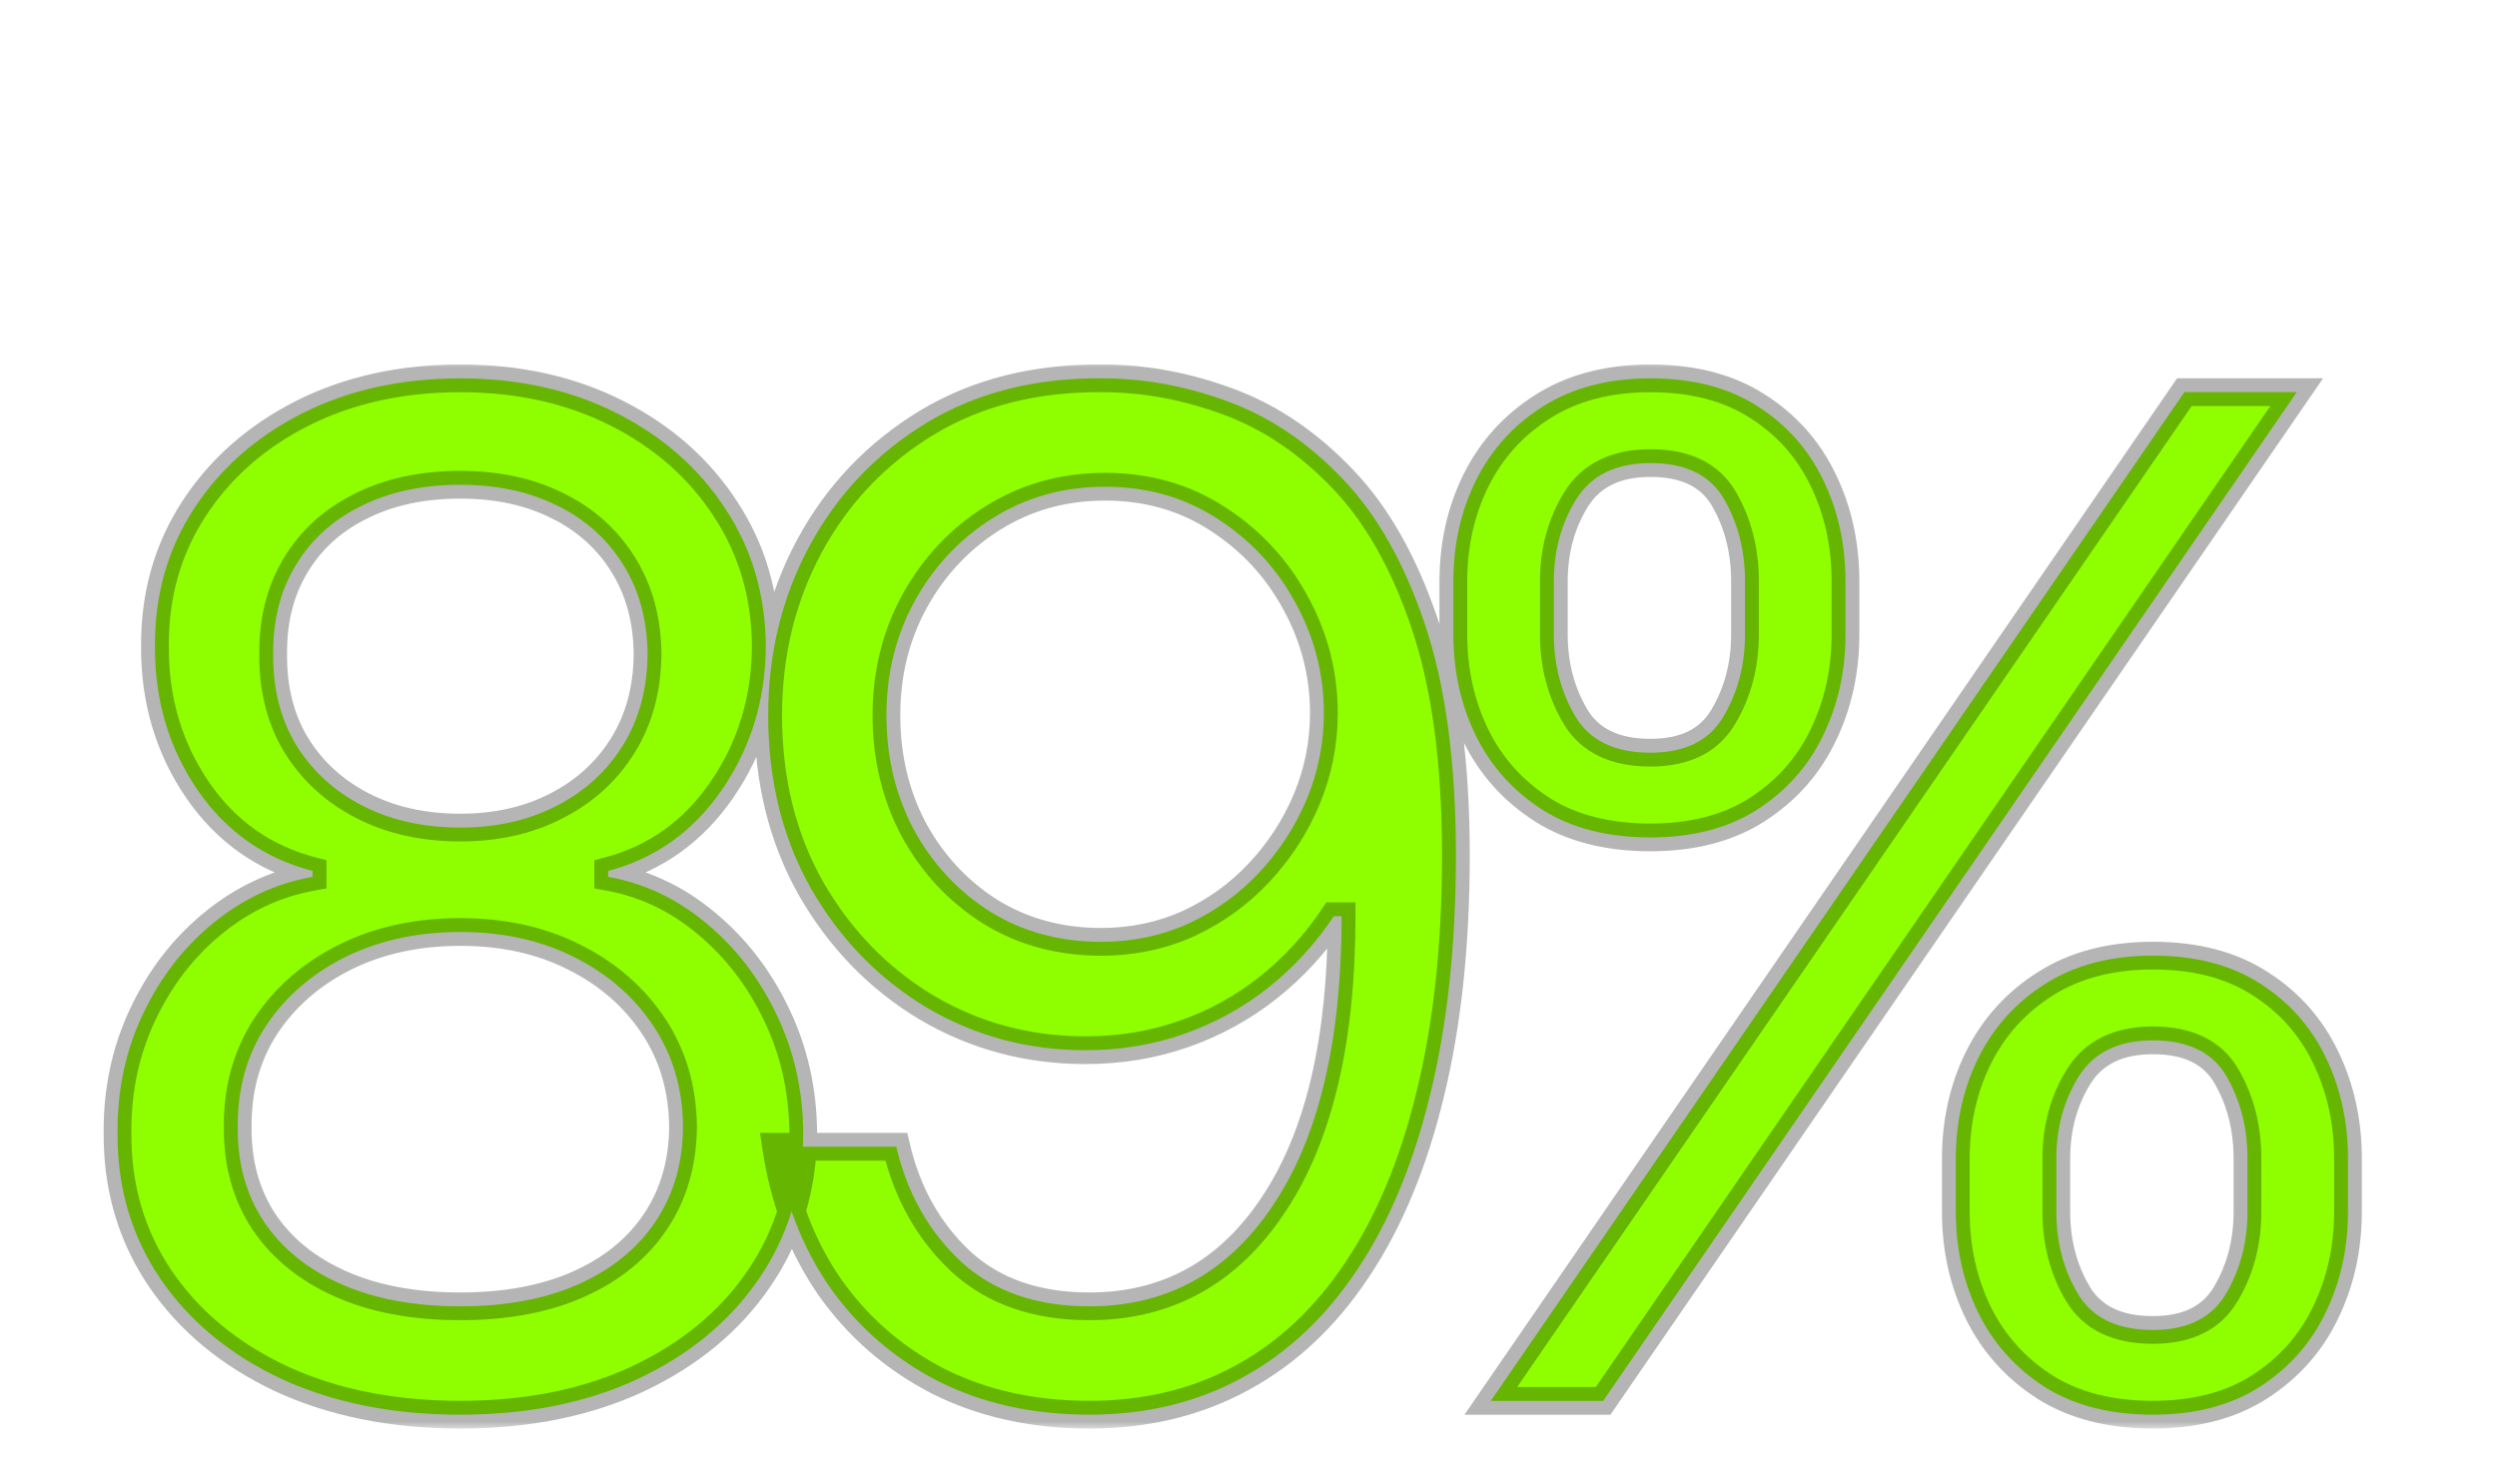<svg width="180" height="107" viewBox="0 0 180 107" fill="none" xmlns="http://www.w3.org/2000/svg">
<g filter="url(#filter0_d_281_9782)">
<mask id="path-1-outside-1_281_9782" maskUnits="userSpaceOnUse" x="7" y="22" width="164" height="77" fill="black">
<rect fill="white" x="7" y="22" width="164" height="77"/>
<path d="M33.187 97.994C28.31 97.994 24.002 97.13 20.261 95.402C16.544 93.65 13.644 91.247 11.561 88.193C9.477 85.115 8.448 81.612 8.471 77.682C8.448 74.604 9.051 71.763 10.282 69.159C11.513 66.531 13.194 64.341 15.325 62.59C17.479 60.814 19.882 59.689 22.534 59.216V58.79C19.054 57.89 16.284 55.937 14.224 52.93C12.164 49.9 11.146 46.456 11.17 42.597C11.146 38.903 12.082 35.601 13.976 32.689C15.869 29.777 18.474 27.481 21.788 25.8C25.126 24.119 28.926 23.278 33.187 23.278C37.401 23.278 41.165 24.119 44.48 25.8C47.794 27.481 50.398 29.777 52.292 32.689C54.21 35.601 55.181 38.903 55.204 42.597C55.181 46.456 54.127 49.9 52.044 52.93C49.984 55.937 47.25 57.89 43.841 58.79V59.216C46.468 59.689 48.836 60.814 50.943 62.59C53.05 64.341 54.731 66.531 55.985 69.159C57.24 71.763 57.879 74.604 57.903 77.682C57.879 81.612 56.814 85.115 54.707 88.193C52.624 91.247 49.724 93.65 46.007 95.402C42.314 97.13 38.04 97.994 33.187 97.994ZM33.187 90.182C36.478 90.182 39.319 89.649 41.71 88.584C44.101 87.519 45.948 86.015 47.25 84.074C48.552 82.133 49.215 79.86 49.238 77.256C49.215 74.51 48.504 72.083 47.108 69.976C45.711 67.869 43.805 66.212 41.39 65.004C38.999 63.797 36.265 63.193 33.187 63.193C30.086 63.193 27.316 63.797 24.878 65.004C22.463 66.212 20.557 67.869 19.16 69.976C17.787 72.083 17.112 74.51 17.136 77.256C17.112 79.86 17.74 82.133 19.018 84.074C20.32 86.015 22.179 87.519 24.593 88.584C27.008 89.649 29.873 90.182 33.187 90.182ZM33.187 55.665C35.791 55.665 38.1 55.144 40.112 54.102C42.148 53.061 43.746 51.605 44.906 49.734C46.066 47.864 46.658 45.674 46.681 43.165C46.658 40.703 46.078 38.56 44.941 36.737C43.805 34.891 42.231 33.47 40.218 32.476C38.206 31.458 35.862 30.949 33.187 30.949C30.465 30.949 28.085 31.458 26.049 32.476C24.013 33.47 22.439 34.891 21.326 36.737C20.214 38.56 19.669 40.703 19.693 43.165C19.669 45.674 20.226 47.864 21.362 49.734C22.522 51.605 24.12 53.061 26.156 54.102C28.192 55.144 30.536 55.665 33.187 55.665ZM79.666 23.278C82.649 23.302 85.632 23.87 88.615 24.983C91.598 26.096 94.321 27.942 96.783 30.523C99.245 33.08 101.222 36.572 102.713 40.999C104.205 45.426 104.95 50.977 104.95 57.653C104.95 64.117 104.335 69.858 103.104 74.876C101.896 79.872 100.144 84.086 97.848 87.519C95.575 90.951 92.805 93.555 89.538 95.331C86.295 97.106 82.626 97.994 78.53 97.994C74.458 97.994 70.824 97.189 67.628 95.579C64.456 93.946 61.851 91.685 59.815 88.797C57.803 85.885 56.513 82.511 55.945 78.676H64.609C65.391 82.014 66.941 84.772 69.261 86.95C71.605 89.105 74.695 90.182 78.53 90.182C84.141 90.182 88.568 87.731 91.811 82.831C95.078 77.93 96.712 71.006 96.712 62.057H96.144C94.818 64.046 93.243 65.762 91.421 67.206C89.597 68.65 87.573 69.763 85.348 70.544C83.123 71.325 80.755 71.716 78.246 71.716C74.079 71.716 70.256 70.686 66.776 68.626C63.319 66.543 60.549 63.69 58.466 60.068C56.406 56.422 55.376 52.256 55.376 47.568C55.376 43.117 56.371 39.045 58.359 35.352C60.372 31.635 63.189 28.676 66.811 26.474C70.457 24.273 74.742 23.207 79.666 23.278ZM79.666 31.091C76.683 31.091 73.996 31.837 71.605 33.328C69.238 34.796 67.356 36.785 65.959 39.294C64.586 41.78 63.899 44.538 63.899 47.568C63.899 50.599 64.562 53.356 65.888 55.842C67.237 58.304 69.072 60.269 71.392 61.737C73.736 63.181 76.399 63.903 79.382 63.903C81.631 63.903 83.726 63.465 85.668 62.59C87.609 61.69 89.302 60.471 90.746 58.932C92.213 57.369 93.362 55.606 94.19 53.641C95.019 51.652 95.433 49.581 95.433 47.426C95.433 44.585 94.747 41.922 93.374 39.436C92.024 36.95 90.154 34.938 87.763 33.399C85.395 31.86 82.697 31.091 79.666 31.091ZM140.989 83.364V79.528C140.989 76.877 141.534 74.45 142.623 72.249C143.735 70.023 145.345 68.248 147.452 66.922C149.583 65.572 152.163 64.898 155.194 64.898C158.271 64.898 160.852 65.572 162.935 66.922C165.018 68.248 166.593 70.023 167.658 72.249C168.723 74.45 169.256 76.877 169.256 79.528V83.364C169.256 86.015 168.712 88.454 167.623 90.679C166.557 92.881 164.971 94.656 162.864 96.006C160.781 97.331 158.224 97.994 155.194 97.994C152.116 97.994 149.524 97.331 147.417 96.006C145.31 94.656 143.712 92.881 142.623 90.679C141.534 88.454 140.989 86.015 140.989 83.364ZM148.233 79.528V83.364C148.233 85.565 148.754 87.542 149.796 89.294C150.837 91.022 152.637 91.886 155.194 91.886C157.679 91.886 159.431 91.022 160.449 89.294C161.491 87.542 162.012 85.565 162.012 83.364V79.528C162.012 77.327 161.515 75.362 160.52 73.633C159.526 71.882 157.75 71.006 155.194 71.006C152.708 71.006 150.92 71.882 149.831 73.633C148.766 75.362 148.233 77.327 148.233 79.528ZM104.767 41.744V37.909C104.767 35.258 105.312 32.831 106.401 30.629C107.514 28.404 109.123 26.628 111.23 25.303C113.361 23.953 115.942 23.278 118.972 23.278C122.05 23.278 124.63 23.953 126.713 25.303C128.797 26.628 130.371 28.404 131.436 30.629C132.502 32.831 133.034 35.258 133.034 37.909V41.744C133.034 44.396 132.49 46.834 131.401 49.06C130.336 51.261 128.749 53.037 126.642 54.386C124.559 55.712 122.002 56.375 118.972 56.375C115.894 56.375 113.302 55.712 111.195 54.386C109.088 53.037 107.49 51.261 106.401 49.06C105.312 46.834 104.767 44.396 104.767 41.744ZM112.012 37.909V41.744C112.012 43.946 112.533 45.923 113.574 47.675C114.616 49.403 116.415 50.267 118.972 50.267C121.458 50.267 123.21 49.403 124.228 47.675C125.269 45.923 125.79 43.946 125.79 41.744V37.909C125.79 35.707 125.293 33.742 124.299 32.014C123.304 30.262 121.529 29.386 118.972 29.386C116.486 29.386 114.699 30.262 113.61 32.014C112.544 33.742 112.012 35.707 112.012 37.909ZM107.466 97L157.466 24.273H165.563L115.563 97H107.466Z"/>
</mask>
<path d="M33.187 97.994C28.31 97.994 24.002 97.13 20.261 95.402C16.544 93.65 13.644 91.247 11.561 88.193C9.477 85.115 8.448 81.612 8.471 77.682C8.448 74.604 9.051 71.763 10.282 69.159C11.513 66.531 13.194 64.341 15.325 62.59C17.479 60.814 19.882 59.689 22.534 59.216V58.79C19.054 57.89 16.284 55.937 14.224 52.93C12.164 49.9 11.146 46.456 11.17 42.597C11.146 38.903 12.082 35.601 13.976 32.689C15.869 29.777 18.474 27.481 21.788 25.8C25.126 24.119 28.926 23.278 33.187 23.278C37.401 23.278 41.165 24.119 44.48 25.8C47.794 27.481 50.398 29.777 52.292 32.689C54.21 35.601 55.181 38.903 55.204 42.597C55.181 46.456 54.127 49.9 52.044 52.93C49.984 55.937 47.25 57.89 43.841 58.79V59.216C46.468 59.689 48.836 60.814 50.943 62.59C53.05 64.341 54.731 66.531 55.985 69.159C57.24 71.763 57.879 74.604 57.903 77.682C57.879 81.612 56.814 85.115 54.707 88.193C52.624 91.247 49.724 93.65 46.007 95.402C42.314 97.13 38.04 97.994 33.187 97.994ZM33.187 90.182C36.478 90.182 39.319 89.649 41.71 88.584C44.101 87.519 45.948 86.015 47.25 84.074C48.552 82.133 49.215 79.86 49.238 77.256C49.215 74.51 48.504 72.083 47.108 69.976C45.711 67.869 43.805 66.212 41.39 65.004C38.999 63.797 36.265 63.193 33.187 63.193C30.086 63.193 27.316 63.797 24.878 65.004C22.463 66.212 20.557 67.869 19.16 69.976C17.787 72.083 17.112 74.51 17.136 77.256C17.112 79.86 17.74 82.133 19.018 84.074C20.32 86.015 22.179 87.519 24.593 88.584C27.008 89.649 29.873 90.182 33.187 90.182ZM33.187 55.665C35.791 55.665 38.1 55.144 40.112 54.102C42.148 53.061 43.746 51.605 44.906 49.734C46.066 47.864 46.658 45.674 46.681 43.165C46.658 40.703 46.078 38.56 44.941 36.737C43.805 34.891 42.231 33.47 40.218 32.476C38.206 31.458 35.862 30.949 33.187 30.949C30.465 30.949 28.085 31.458 26.049 32.476C24.013 33.47 22.439 34.891 21.326 36.737C20.214 38.56 19.669 40.703 19.693 43.165C19.669 45.674 20.226 47.864 21.362 49.734C22.522 51.605 24.12 53.061 26.156 54.102C28.192 55.144 30.536 55.665 33.187 55.665ZM79.666 23.278C82.649 23.302 85.632 23.87 88.615 24.983C91.598 26.096 94.321 27.942 96.783 30.523C99.245 33.08 101.222 36.572 102.713 40.999C104.205 45.426 104.95 50.977 104.95 57.653C104.95 64.117 104.335 69.858 103.104 74.876C101.896 79.872 100.144 84.086 97.848 87.519C95.575 90.951 92.805 93.555 89.538 95.331C86.295 97.106 82.626 97.994 78.53 97.994C74.458 97.994 70.824 97.189 67.628 95.579C64.456 93.946 61.851 91.685 59.815 88.797C57.803 85.885 56.513 82.511 55.945 78.676H64.609C65.391 82.014 66.941 84.772 69.261 86.95C71.605 89.105 74.695 90.182 78.53 90.182C84.141 90.182 88.568 87.731 91.811 82.831C95.078 77.93 96.712 71.006 96.712 62.057H96.144C94.818 64.046 93.243 65.762 91.421 67.206C89.597 68.65 87.573 69.763 85.348 70.544C83.123 71.325 80.755 71.716 78.246 71.716C74.079 71.716 70.256 70.686 66.776 68.626C63.319 66.543 60.549 63.69 58.466 60.068C56.406 56.422 55.376 52.256 55.376 47.568C55.376 43.117 56.371 39.045 58.359 35.352C60.372 31.635 63.189 28.676 66.811 26.474C70.457 24.273 74.742 23.207 79.666 23.278ZM79.666 31.091C76.683 31.091 73.996 31.837 71.605 33.328C69.238 34.796 67.356 36.785 65.959 39.294C64.586 41.78 63.899 44.538 63.899 47.568C63.899 50.599 64.562 53.356 65.888 55.842C67.237 58.304 69.072 60.269 71.392 61.737C73.736 63.181 76.399 63.903 79.382 63.903C81.631 63.903 83.726 63.465 85.668 62.59C87.609 61.69 89.302 60.471 90.746 58.932C92.213 57.369 93.362 55.606 94.19 53.641C95.019 51.652 95.433 49.581 95.433 47.426C95.433 44.585 94.747 41.922 93.374 39.436C92.024 36.95 90.154 34.938 87.763 33.399C85.395 31.86 82.697 31.091 79.666 31.091ZM140.989 83.364V79.528C140.989 76.877 141.534 74.45 142.623 72.249C143.735 70.023 145.345 68.248 147.452 66.922C149.583 65.572 152.163 64.898 155.194 64.898C158.271 64.898 160.852 65.572 162.935 66.922C165.018 68.248 166.593 70.023 167.658 72.249C168.723 74.45 169.256 76.877 169.256 79.528V83.364C169.256 86.015 168.712 88.454 167.623 90.679C166.557 92.881 164.971 94.656 162.864 96.006C160.781 97.331 158.224 97.994 155.194 97.994C152.116 97.994 149.524 97.331 147.417 96.006C145.31 94.656 143.712 92.881 142.623 90.679C141.534 88.454 140.989 86.015 140.989 83.364ZM148.233 79.528V83.364C148.233 85.565 148.754 87.542 149.796 89.294C150.837 91.022 152.637 91.886 155.194 91.886C157.679 91.886 159.431 91.022 160.449 89.294C161.491 87.542 162.012 85.565 162.012 83.364V79.528C162.012 77.327 161.515 75.362 160.52 73.633C159.526 71.882 157.75 71.006 155.194 71.006C152.708 71.006 150.92 71.882 149.831 73.633C148.766 75.362 148.233 77.327 148.233 79.528ZM104.767 41.744V37.909C104.767 35.258 105.312 32.831 106.401 30.629C107.514 28.404 109.123 26.628 111.23 25.303C113.361 23.953 115.942 23.278 118.972 23.278C122.05 23.278 124.63 23.953 126.713 25.303C128.797 26.628 130.371 28.404 131.436 30.629C132.502 32.831 133.034 35.258 133.034 37.909V41.744C133.034 44.396 132.49 46.834 131.401 49.06C130.336 51.261 128.749 53.037 126.642 54.386C124.559 55.712 122.002 56.375 118.972 56.375C115.894 56.375 113.302 55.712 111.195 54.386C109.088 53.037 107.49 51.261 106.401 49.06C105.312 46.834 104.767 44.396 104.767 41.744ZM112.012 37.909V41.744C112.012 43.946 112.533 45.923 113.574 47.675C114.616 49.403 116.415 50.267 118.972 50.267C121.458 50.267 123.21 49.403 124.228 47.675C125.269 45.923 125.79 43.946 125.79 41.744V37.909C125.79 35.707 125.293 33.742 124.299 32.014C123.304 30.262 121.529 29.386 118.972 29.386C116.486 29.386 114.699 30.262 113.61 32.014C112.544 33.742 112.012 35.707 112.012 37.909ZM107.466 97L157.466 24.273H165.563L115.563 97H107.466Z" fill="#8FFF00"/>
<path d="M20.261 95.402L19.835 96.307L19.842 96.31L20.261 95.402ZM11.561 88.193L10.733 88.754L10.735 88.757L11.561 88.193ZM8.471 77.682L9.471 77.688L9.471 77.674L8.471 77.682ZM10.282 69.159L11.186 69.587L11.188 69.583L10.282 69.159ZM15.325 62.59L15.96 63.362L15.961 63.361L15.325 62.59ZM22.534 59.216L22.709 60.2L23.534 60.053V59.216H22.534ZM22.534 58.79H23.534V58.015L22.784 57.822L22.534 58.79ZM14.224 52.93L13.397 53.492L13.399 53.495L14.224 52.93ZM11.17 42.597L12.17 42.603L12.17 42.59L11.17 42.597ZM13.976 32.689L14.814 33.234L13.976 32.689ZM21.788 25.8L21.338 24.907L21.336 24.908L21.788 25.8ZM52.292 32.689L51.454 33.234L51.457 33.239L52.292 32.689ZM55.204 42.597L56.204 42.603L56.204 42.59L55.204 42.597ZM52.044 52.93L51.22 52.364L51.219 52.365L52.044 52.93ZM43.841 58.79L43.585 57.823L42.841 58.019V58.79H43.841ZM43.841 59.216H42.841V60.052L43.663 60.2L43.841 59.216ZM50.943 62.59L50.298 63.354L50.303 63.358L50.943 62.59ZM55.985 69.159L55.083 69.59L55.085 69.593L55.985 69.159ZM57.903 77.682L58.903 77.688L58.903 77.674L57.903 77.682ZM54.707 88.193L53.882 87.628L53.881 87.63L54.707 88.193ZM46.007 95.402L46.431 96.308L46.433 96.306L46.007 95.402ZM41.71 88.584L41.303 87.67L41.71 88.584ZM47.25 84.074L46.419 83.517L47.25 84.074ZM49.238 77.256L50.238 77.265L50.238 77.256L50.238 77.247L49.238 77.256ZM47.108 69.976L46.274 70.528L47.108 69.976ZM41.39 65.004L40.94 65.897L40.943 65.899L41.39 65.004ZM24.878 65.004L24.434 64.108L24.43 64.11L24.878 65.004ZM19.16 69.976L18.327 69.423L18.322 69.43L19.16 69.976ZM17.136 77.256L18.136 77.265L18.136 77.256L18.136 77.247L17.136 77.256ZM19.018 84.074L18.183 84.624L18.188 84.631L19.018 84.074ZM24.593 88.584L24.997 87.669L24.593 88.584ZM40.112 54.102L39.656 53.212L39.652 53.214L40.112 54.102ZM44.906 49.734L45.756 50.261L44.906 49.734ZM46.681 43.165L47.681 43.174L47.681 43.165L47.681 43.155L46.681 43.165ZM44.941 36.737L44.09 37.261L44.093 37.266L44.941 36.737ZM40.218 32.476L39.767 33.368L39.775 33.372L40.218 32.476ZM26.049 32.476L26.488 33.374L26.497 33.37L26.049 32.476ZM21.326 36.737L22.18 37.258L22.183 37.253L21.326 36.737ZM19.693 43.165L20.693 43.174L20.693 43.165L20.693 43.155L19.693 43.165ZM21.362 49.734L20.507 50.254L20.512 50.261L21.362 49.734ZM33.187 96.994C28.429 96.994 24.267 96.151 20.68 94.494L19.842 96.31C23.735 98.109 28.192 98.994 33.187 98.994V96.994ZM20.687 94.497C17.113 92.813 14.359 90.52 12.387 87.63L10.735 88.757C12.929 91.974 15.975 94.487 19.835 96.306L20.687 94.497ZM12.389 87.633C10.425 84.732 9.449 81.428 9.471 77.688L7.471 77.676C7.446 81.795 8.529 85.499 10.733 88.754L12.389 87.633ZM9.471 77.674C9.449 74.736 10.024 72.046 11.186 69.587L9.378 68.732C8.079 71.481 7.447 74.472 7.471 77.689L9.471 77.674ZM11.188 69.583C12.359 67.083 13.95 65.014 15.96 63.362L14.69 61.817C12.438 63.668 10.668 65.98 9.377 68.735L11.188 69.583ZM15.961 63.361C17.988 61.691 20.233 60.642 22.709 60.2L22.358 58.231C19.531 58.736 16.971 59.937 14.689 61.818L15.961 63.361ZM23.534 59.216V58.79H21.534V59.216H23.534ZM22.784 57.822C19.541 56.983 16.974 55.176 15.049 52.365L13.399 53.495C15.593 56.699 18.566 58.797 22.284 59.758L22.784 57.822ZM15.051 52.368C13.112 49.515 12.148 46.27 12.17 42.603L10.17 42.59C10.145 46.641 11.217 50.285 13.397 53.492L15.051 52.368ZM12.17 42.59C12.148 39.08 13.033 35.971 14.814 33.234L13.137 32.144C11.13 35.23 10.145 38.727 10.17 42.603L12.17 42.59ZM14.814 33.234C16.605 30.48 19.072 28.299 22.24 26.692L21.336 24.908C17.876 26.663 15.134 29.074 13.137 32.144L14.814 33.234ZM22.238 26.693C25.418 25.091 29.06 24.278 33.187 24.278V22.278C28.792 22.278 24.834 23.146 21.338 24.907L22.238 26.693ZM33.187 24.278C37.265 24.278 40.871 25.091 44.028 26.692L44.932 24.908C41.46 23.147 37.537 22.278 33.187 22.278V24.278ZM44.028 26.692C47.196 28.299 49.663 30.48 51.454 33.234L53.13 32.144C51.134 29.074 48.392 26.663 44.932 24.908L44.028 26.692ZM51.457 33.239C53.262 35.98 54.182 39.091 54.204 42.603L56.204 42.59C56.179 38.716 55.158 35.222 53.127 32.139L51.457 33.239ZM54.204 42.59C54.182 46.26 53.184 49.507 51.22 52.364L52.868 53.497C55.07 50.293 56.179 46.651 56.204 42.603L54.204 42.59ZM51.219 52.365C49.29 55.181 46.754 56.987 43.585 57.823L44.096 59.757C47.745 58.794 50.678 56.693 52.869 53.495L51.219 52.365ZM42.841 58.79V59.216H44.841V58.79H42.841ZM43.663 60.2C46.113 60.642 48.321 61.688 50.298 63.354L51.587 61.825C49.351 59.94 46.824 58.737 44.018 58.232L43.663 60.2ZM50.303 63.358C52.292 65.012 53.887 67.084 55.083 69.59L56.888 68.728C55.575 65.978 53.807 63.67 51.582 61.821L50.303 63.358ZM55.085 69.593C56.271 72.056 56.88 74.75 56.903 77.689L58.903 77.674C58.878 74.459 58.209 71.471 56.886 68.725L55.085 69.593ZM56.903 77.676C56.88 81.418 55.87 84.724 53.882 87.628L55.532 88.758C57.758 85.507 58.878 81.806 58.903 77.688L56.903 77.676ZM53.881 87.63C51.909 90.52 49.154 92.813 45.58 94.497L46.433 96.306C50.293 94.487 53.338 91.974 55.533 88.757L53.881 87.63ZM45.583 94.496C42.045 96.152 37.921 96.994 33.187 96.994V98.994C38.159 98.994 42.582 98.109 46.431 96.308L45.583 94.496ZM33.187 91.182C36.583 91.182 39.569 90.632 42.117 89.497L41.303 87.67C39.068 88.666 36.373 89.182 33.187 89.182V91.182ZM42.117 89.497C44.659 88.365 46.661 86.747 48.08 84.631L46.419 83.517C45.234 85.284 43.543 86.672 41.303 87.67L42.117 89.497ZM48.08 84.631C49.503 82.509 50.213 80.041 50.238 77.265L48.238 77.247C48.216 79.679 47.6 81.756 46.419 83.517L48.08 84.631ZM50.238 77.247C50.213 74.325 49.454 71.706 47.941 69.423L46.274 70.528C47.555 72.46 48.216 74.694 48.238 77.264L50.238 77.247ZM47.941 69.423C46.441 67.161 44.398 65.39 41.837 64.11L40.943 65.899C43.212 67.033 44.981 68.577 46.274 70.528L47.941 69.423ZM41.841 64.112C39.291 62.824 36.398 62.193 33.187 62.193V64.193C36.132 64.193 38.708 64.77 40.94 65.897L41.841 64.112ZM33.187 62.193C29.953 62.193 27.028 62.823 24.434 64.108L25.321 65.9C27.604 64.77 30.218 64.193 33.187 64.193V62.193ZM24.43 64.11C21.87 65.39 19.827 67.161 18.327 69.423L19.994 70.528C21.287 68.577 23.055 67.033 25.325 65.899L24.43 64.11ZM18.322 69.43C16.832 71.717 16.111 74.34 16.136 77.264L18.136 77.247C18.114 74.679 18.742 72.449 19.998 70.522L18.322 69.43ZM16.136 77.247C16.111 80.025 16.782 82.497 18.183 84.624L19.853 83.524C18.697 81.768 18.114 79.695 18.136 77.265L16.136 77.247ZM18.188 84.631C19.608 86.749 21.625 88.367 24.19 89.499L24.997 87.669C22.733 86.67 21.032 85.281 19.849 83.517L18.188 84.631ZM24.19 89.499C26.76 90.633 29.768 91.182 33.187 91.182V89.182C29.977 89.182 27.256 88.666 24.997 87.669L24.19 89.499ZM33.187 56.665C35.927 56.665 38.397 56.116 40.572 54.99L39.652 53.214C37.802 54.172 35.655 54.665 33.187 54.665V56.665ZM40.567 54.992C42.759 53.871 44.496 52.293 45.756 50.261L44.056 49.207C42.996 50.917 41.537 52.25 39.656 53.212L40.567 54.992ZM45.756 50.261C47.025 48.215 47.656 45.84 47.681 43.174L45.681 43.155C45.659 45.508 45.107 47.513 44.056 49.207L45.756 50.261ZM47.681 43.155C47.656 40.537 47.037 38.209 45.79 36.208L44.093 37.266C45.118 38.911 45.659 40.869 45.681 43.174L47.681 43.155ZM45.793 36.213C44.555 34.201 42.836 32.654 40.661 31.579L39.775 33.372C41.625 34.286 43.056 35.581 44.09 37.261L45.793 36.213ZM40.67 31.584C38.494 30.483 35.99 29.949 33.187 29.949V31.949C35.734 31.949 37.918 32.433 39.767 33.368L40.67 31.584ZM33.187 29.949C30.34 29.949 27.802 30.482 25.602 31.581L26.497 33.37C28.369 32.434 30.59 31.949 33.187 31.949V29.949ZM25.61 31.577C23.411 32.652 21.687 34.201 20.47 36.221L22.183 37.253C23.191 35.58 24.616 34.289 26.488 33.374L25.61 31.577ZM20.473 36.216C19.248 38.222 18.668 40.554 18.693 43.174L20.693 43.155C20.671 40.851 21.179 38.898 22.18 37.258L20.473 36.216ZM18.693 43.155C18.668 45.823 19.261 48.202 20.507 50.254L22.216 49.215C21.19 47.526 20.671 45.525 20.693 43.174L18.693 43.155ZM20.512 50.261C21.772 52.293 23.509 53.871 25.7 54.992L26.611 53.212C24.731 52.25 23.272 50.917 22.212 49.207L20.512 50.261ZM25.7 54.992C27.898 56.117 30.402 56.665 33.187 56.665V54.665C30.669 54.665 28.485 54.171 26.611 53.212L25.7 54.992ZM79.666 23.278L79.652 24.278L79.658 24.278L79.666 23.278ZM88.615 24.983L88.965 24.046L88.615 24.983ZM96.783 30.523L96.059 31.213L96.062 31.216L96.783 30.523ZM102.713 40.999L101.765 41.318L102.713 40.999ZM103.104 74.876L102.132 74.638L102.132 74.641L103.104 74.876ZM97.848 87.519L97.017 86.962L97.014 86.966L97.848 87.519ZM89.538 95.331L89.061 94.452L89.058 94.454L89.538 95.331ZM67.628 95.579L67.17 96.469L67.178 96.473L67.628 95.579ZM59.815 88.797L58.993 89.365L58.998 89.373L59.815 88.797ZM55.945 78.676V77.676H54.785L54.955 78.823L55.945 78.676ZM64.609 78.676L65.583 78.448L65.402 77.676H64.609V78.676ZM69.261 86.95L68.577 87.679L68.585 87.686L69.261 86.95ZM91.811 82.831L90.979 82.276L90.977 82.279L91.811 82.831ZM96.712 62.057H97.712V61.057H96.712V62.057ZM96.144 62.057V61.057H95.608L95.311 61.502L96.144 62.057ZM66.776 68.626L66.259 69.483L66.266 69.487L66.776 68.626ZM58.466 60.068L57.595 60.56L57.599 60.567L58.466 60.068ZM58.359 35.352L57.48 34.876L57.479 34.878L58.359 35.352ZM66.811 26.474L66.294 25.618L66.292 25.62L66.811 26.474ZM71.605 33.328L72.132 34.178L72.134 34.177L71.605 33.328ZM65.959 39.294L65.085 38.808L65.084 38.81L65.959 39.294ZM65.888 55.842L65.005 56.313L65.011 56.323L65.888 55.842ZM71.392 61.737L70.857 62.582L70.868 62.589L71.392 61.737ZM85.668 62.59L86.079 63.501L86.088 63.497L85.668 62.59ZM90.746 58.932L90.017 58.247L90.017 58.248L90.746 58.932ZM94.19 53.641L95.112 54.029L95.113 54.025L94.19 53.641ZM93.374 39.436L92.495 39.913L92.498 39.92L93.374 39.436ZM87.763 33.399L87.218 34.238L87.222 34.24L87.763 33.399ZM79.658 24.278C82.517 24.301 85.385 24.845 88.266 25.92L88.965 24.046C85.88 22.895 82.781 22.303 79.674 22.278L79.658 24.278ZM88.266 25.92C91.091 26.974 93.689 28.729 96.059 31.213L97.506 29.832C94.952 27.156 92.106 25.218 88.965 24.046L88.266 25.92ZM96.062 31.216C98.395 33.639 100.307 36.989 101.765 41.318L103.661 40.679C102.136 36.154 100.095 32.52 97.503 29.829L96.062 31.216ZM101.765 41.318C103.211 45.608 103.95 51.043 103.95 57.653H105.95C105.95 50.911 105.198 45.243 103.661 40.679L101.765 41.318ZM103.95 57.653C103.95 64.055 103.34 69.714 102.132 74.638L104.075 75.115C105.329 70.001 105.95 64.178 105.95 57.653H103.95ZM102.132 74.641C100.945 79.549 99.234 83.648 97.017 86.962L98.679 88.075C101.055 84.523 102.847 80.194 104.076 75.111L102.132 74.641ZM97.014 86.966C94.822 90.278 92.169 92.763 89.061 94.452L90.016 96.21C93.442 94.348 96.329 91.625 98.682 88.07L97.014 86.966ZM89.058 94.454C85.977 96.14 82.476 96.994 78.53 96.994V98.994C82.775 98.994 86.613 98.073 90.019 96.208L89.058 94.454ZM78.53 96.994C74.592 96.994 71.116 96.217 68.078 94.686L67.178 96.473C70.532 98.162 74.323 98.994 78.53 98.994V96.994ZM68.086 94.691C65.055 93.13 62.575 90.976 60.633 88.221L58.998 89.373C61.128 92.394 63.856 94.762 67.17 96.469L68.086 94.691ZM60.638 88.228C58.721 85.454 57.482 82.228 56.934 78.53L54.955 78.823C55.544 82.795 56.885 86.316 58.993 89.365L60.638 88.228ZM55.945 79.676H64.609V77.676H55.945V79.676ZM63.636 78.904C64.458 82.418 66.102 85.356 68.577 87.679L69.946 86.221C67.781 84.189 66.323 81.61 65.583 78.448L63.636 78.904ZM68.585 87.686C71.149 90.044 74.498 91.182 78.53 91.182V89.182C74.891 89.182 72.061 88.165 69.938 86.214L68.585 87.686ZM78.53 91.182C84.495 91.182 89.227 88.547 92.645 83.383L90.977 82.279C87.909 86.916 83.787 89.182 78.53 89.182V91.182ZM92.643 83.386C96.063 78.256 97.712 71.107 97.712 62.057H95.712C95.712 70.904 94.093 77.605 90.979 82.276L92.643 83.386ZM96.712 61.057H96.144V63.057H96.712V61.057ZM95.311 61.502C94.042 63.406 92.538 65.045 90.799 66.422L92.041 67.99C93.948 66.479 95.593 64.685 96.975 62.611L95.311 61.502ZM90.799 66.422C89.065 67.796 87.139 68.856 85.017 69.6L85.679 71.488C88.008 70.67 90.13 69.504 92.041 67.99L90.799 66.422ZM85.017 69.6C82.904 70.342 80.65 70.716 78.246 70.716V72.716C80.861 72.716 83.341 72.308 85.679 71.488L85.017 69.6ZM78.246 70.716C74.253 70.716 70.606 69.731 67.285 67.766L66.266 69.487C69.905 71.641 73.906 72.716 78.246 72.716V70.716ZM67.292 67.77C63.986 65.777 61.335 63.05 59.333 59.57L57.599 60.567C59.764 64.331 62.652 67.309 66.259 69.483L67.292 67.77ZM59.337 59.576C57.371 56.098 56.376 52.104 56.376 47.568H54.376C54.376 52.407 55.441 56.747 57.595 60.56L59.337 59.576ZM56.376 47.568C56.376 43.273 57.334 39.365 59.24 35.826L57.479 34.878C55.407 38.726 54.376 42.962 54.376 47.568H56.376ZM59.239 35.828C61.166 32.268 63.859 29.439 67.331 27.329L66.292 25.62C62.519 27.913 59.577 31.003 57.48 34.876L59.239 35.828ZM67.328 27.331C70.79 25.24 74.885 24.209 79.652 24.278L79.681 22.279C74.599 22.205 70.124 23.306 66.294 25.618L67.328 27.331ZM79.666 30.091C76.508 30.091 73.635 30.883 71.076 32.48L72.134 34.177C74.357 32.79 76.859 32.091 79.666 32.091V30.091ZM71.078 32.478C68.561 34.039 66.562 36.154 65.085 38.808L66.833 39.78C68.149 37.415 69.914 35.553 72.132 34.178L71.078 32.478ZM65.084 38.81C63.623 41.454 62.899 44.38 62.899 47.568H64.899C64.899 44.695 65.548 42.105 66.834 39.778L65.084 38.81ZM62.899 47.568C62.899 50.75 63.597 53.671 65.005 56.313L66.77 55.372C65.527 53.042 64.899 50.447 64.899 47.568H62.899ZM65.011 56.323C66.44 58.93 68.391 61.022 70.857 62.582L71.927 60.892C69.753 59.517 68.035 57.679 66.765 55.362L65.011 56.323ZM70.868 62.589C73.382 64.138 76.23 64.903 79.382 64.903V62.903C76.568 62.903 74.09 62.225 71.917 60.886L70.868 62.589ZM79.382 64.903C81.765 64.903 84.001 64.439 86.079 63.501L85.256 61.678C83.451 62.492 81.497 62.903 79.382 62.903V64.903ZM86.088 63.497C88.144 62.544 89.942 61.25 91.475 59.616L90.017 58.248C88.661 59.692 87.074 60.836 85.247 61.682L86.088 63.497ZM91.475 59.617C93.023 57.968 94.237 56.104 95.112 54.029L93.269 53.252C92.487 55.107 91.404 56.771 90.017 58.247L91.475 59.617ZM95.113 54.025C95.993 51.915 96.433 49.712 96.433 47.426H94.433C94.433 49.449 94.045 51.389 93.267 53.256L95.113 54.025ZM96.433 47.426C96.433 44.416 95.704 41.586 94.249 38.953L92.498 39.92C93.79 42.257 94.433 44.754 94.433 47.426H96.433ZM94.252 38.959C92.822 36.325 90.836 34.188 88.304 32.558L87.222 34.24C89.472 35.688 91.226 37.576 92.495 39.913L94.252 38.959ZM88.308 32.561C85.766 30.909 82.875 30.091 79.666 30.091V32.091C82.518 32.091 85.025 32.812 87.218 34.238L88.308 32.561ZM142.623 72.249L141.728 71.801L141.726 71.805L142.623 72.249ZM147.452 66.922L147.985 67.768L147.987 67.767L147.452 66.922ZM162.935 66.922L162.391 67.761L162.398 67.766L162.935 66.922ZM167.658 72.249L166.756 72.68L166.758 72.684L167.658 72.249ZM167.623 90.679L166.724 90.239L166.722 90.243L167.623 90.679ZM162.864 96.006L163.401 96.849L163.403 96.848L162.864 96.006ZM147.417 96.006L146.877 96.848L146.884 96.852L147.417 96.006ZM142.623 90.679L141.724 91.118L141.726 91.122L142.623 90.679ZM149.796 89.294L148.936 89.805L148.939 89.81L149.796 89.294ZM160.449 89.294L159.59 88.783L159.588 88.787L160.449 89.294ZM160.52 73.633L159.651 74.127L159.653 74.132L160.52 73.633ZM149.831 73.633L148.982 73.106L148.98 73.109L149.831 73.633ZM106.401 30.629L105.506 30.182L105.505 30.186L106.401 30.629ZM111.23 25.303L111.763 26.149L111.766 26.147L111.23 25.303ZM126.713 25.303L126.17 26.142L126.177 26.146L126.713 25.303ZM131.436 30.629L130.534 31.061L130.536 31.065L131.436 30.629ZM131.401 49.06L130.503 48.62L130.501 48.624L131.401 49.06ZM126.642 54.386L127.179 55.23L127.182 55.228L126.642 54.386ZM111.195 54.386L110.656 55.228L110.662 55.233L111.195 54.386ZM106.401 49.06L105.503 49.499L105.505 49.503L106.401 49.06ZM113.574 47.675L112.715 48.186L112.718 48.191L113.574 47.675ZM124.228 47.675L123.368 47.164L123.366 47.167L124.228 47.675ZM124.299 32.014L123.429 32.508L123.432 32.513L124.299 32.014ZM113.61 32.014L112.76 31.486L112.758 31.489L113.61 32.014ZM107.466 97L106.642 96.433L105.565 98H107.466V97ZM157.466 24.273V23.273H156.94L156.642 23.706L157.466 24.273ZM165.563 24.273L166.387 24.839L167.464 23.273H165.563V24.273ZM115.563 97V98H116.089L116.387 97.567L115.563 97ZM141.989 83.364V79.528H139.989V83.364H141.989ZM141.989 79.528C141.989 77.018 142.503 74.745 143.519 72.692L141.726 71.805C140.564 74.156 139.989 76.736 139.989 79.528H141.989ZM143.517 72.696C144.548 70.634 146.032 68.997 147.985 67.768L146.919 66.076C144.658 67.499 142.923 69.412 141.728 71.801L143.517 72.696ZM147.987 67.767C149.928 66.537 152.314 65.898 155.194 65.898V63.898C152.012 63.898 149.237 64.607 146.917 66.077L147.987 67.767ZM155.194 65.898C158.125 65.898 160.505 66.539 162.391 67.761L163.479 66.083C161.198 64.606 158.418 63.898 155.194 63.898V65.898ZM162.398 67.766C164.324 68.991 165.772 70.624 166.756 72.68L168.56 71.817C167.414 69.422 165.713 67.504 163.472 66.078L162.398 67.766ZM166.758 72.684C167.752 74.739 168.256 77.015 168.256 79.528H170.256C170.256 76.739 169.695 74.162 168.558 71.813L166.758 72.684ZM168.256 79.528V83.364H170.256V79.528H168.256ZM168.256 83.364C168.256 85.874 167.742 88.16 166.724 90.239L168.521 91.118C169.681 88.747 170.256 86.157 170.256 83.364H168.256ZM166.722 90.243C165.739 92.275 164.28 93.911 162.325 95.164L163.403 96.848C165.662 95.401 167.375 93.487 168.523 91.115L166.722 90.243ZM162.327 95.162C160.437 96.365 158.077 96.994 155.194 96.994V98.994C158.371 98.994 161.124 98.298 163.401 96.849L162.327 95.162ZM155.194 96.994C152.26 96.994 149.863 96.363 147.949 95.159L146.884 96.852C149.184 98.299 151.972 98.994 155.194 98.994V96.994ZM147.956 95.164C145.999 93.91 144.526 92.271 143.519 90.236L141.726 91.122C142.897 93.49 144.62 95.402 146.877 96.848L147.956 95.164ZM143.521 90.239C142.503 88.16 141.989 85.874 141.989 83.364H139.989C139.989 86.157 140.564 88.747 141.724 91.118L143.521 90.239ZM147.233 79.528V83.364H149.233V79.528H147.233ZM147.233 83.364C147.233 85.73 147.795 87.886 148.936 89.805L150.655 88.783C149.713 87.198 149.233 85.4 149.233 83.364H147.233ZM148.939 89.81C150.211 91.921 152.394 92.886 155.194 92.886V90.886C152.88 90.886 151.464 90.124 150.652 88.778L148.939 89.81ZM155.194 92.886C157.935 92.886 160.068 91.911 161.311 89.802L159.588 88.787C158.794 90.133 157.424 90.886 155.194 90.886V92.886ZM161.309 89.805C162.45 87.886 163.012 85.73 163.012 83.364H161.012C161.012 85.4 160.532 87.198 159.59 88.783L161.309 89.805ZM163.012 83.364V79.528H161.012V83.364H163.012ZM163.012 79.528C163.012 77.17 162.478 75.03 161.387 73.135L159.653 74.132C160.552 75.693 161.012 77.483 161.012 79.528H163.012ZM161.39 73.14C160.169 70.988 157.998 70.006 155.194 70.006V72.006C157.503 72.006 158.883 72.775 159.651 74.127L161.39 73.14ZM155.194 70.006C152.444 70.006 150.293 70.996 148.982 73.106L150.681 74.162C151.548 72.767 152.971 72.006 155.194 72.006V70.006ZM148.98 73.109C147.809 75.008 147.233 77.158 147.233 79.528H149.233C149.233 77.496 149.723 75.716 150.683 74.158L148.98 73.109ZM105.767 41.744V37.909H103.767V41.744H105.767ZM105.767 37.909C105.767 35.399 106.282 33.126 107.297 31.073L105.505 30.186C104.342 32.536 103.767 35.116 103.767 37.909H105.767ZM107.295 31.076C108.326 29.015 109.811 27.377 111.763 26.149L110.698 24.456C108.436 25.879 106.701 27.793 105.507 30.182L107.295 31.076ZM111.766 26.147C113.706 24.918 116.093 24.278 118.972 24.278V22.278C115.791 22.278 113.016 22.988 110.695 24.458L111.766 26.147ZM118.972 24.278C121.903 24.278 124.283 24.92 126.17 26.142L127.257 24.463C124.977 22.986 122.196 22.278 118.972 22.278V24.278ZM126.177 26.146C128.102 27.372 129.55 29.005 130.534 31.061L132.338 30.198C131.192 27.803 129.491 25.885 127.25 24.459L126.177 26.146ZM130.536 31.065C131.531 33.12 132.034 35.395 132.034 37.909H134.034C134.034 35.12 133.473 32.542 132.337 30.194L130.536 31.065ZM132.034 37.909V41.744H134.034V37.909H132.034ZM132.034 41.744C132.034 44.254 131.52 46.541 130.503 48.62L132.299 49.499C133.46 47.127 134.034 44.537 134.034 41.744H132.034ZM130.501 48.624C129.518 50.656 128.058 52.292 126.103 53.544L127.182 55.228C129.44 53.782 131.153 51.867 132.301 49.495L130.501 48.624ZM126.106 53.543C124.216 54.745 121.855 55.375 118.972 55.375V57.375C122.149 57.375 124.902 56.679 127.179 55.23L126.106 53.543ZM118.972 55.375C116.038 55.375 113.641 54.744 111.728 53.54L110.662 55.233C112.963 56.68 115.75 57.375 118.972 57.375V55.375ZM111.734 53.544C109.777 52.291 108.304 50.652 107.297 48.616L105.505 49.503C106.676 51.871 108.399 53.783 110.656 55.228L111.734 53.544ZM107.299 48.62C106.282 46.541 105.767 44.254 105.767 41.744H103.767C103.767 44.537 104.342 47.127 105.503 49.499L107.299 48.62ZM111.012 37.909V41.744H113.012V37.909H111.012ZM111.012 41.744C111.012 44.111 111.574 46.267 112.715 48.186L114.434 47.164C113.491 45.579 113.012 43.781 113.012 41.744H111.012ZM112.718 48.191C113.99 50.301 116.172 51.267 118.972 51.267V49.267C116.658 49.267 115.242 48.505 114.431 47.158L112.718 48.191ZM118.972 51.267C121.713 51.267 123.847 50.292 125.089 48.182L123.366 47.167C122.573 48.514 121.202 49.267 118.972 49.267V51.267ZM125.087 48.186C126.228 46.267 126.79 44.111 126.79 41.744H124.79C124.79 43.781 124.31 45.579 123.368 47.164L125.087 48.186ZM126.79 41.744V37.909H124.79V41.744H126.79ZM126.79 37.909C126.79 35.551 126.256 33.411 125.165 31.515L123.432 32.513C124.33 34.074 124.79 35.864 124.79 37.909H126.79ZM125.168 31.521C123.947 29.369 121.776 28.386 118.972 28.386V30.386C121.282 30.386 122.662 31.156 123.429 32.508L125.168 31.521ZM118.972 28.386C116.223 28.386 114.072 29.377 112.76 31.486L114.459 32.542C115.326 31.148 116.749 30.386 118.972 30.386V28.386ZM112.758 31.489C111.588 33.389 111.012 35.538 111.012 37.909H113.012C113.012 35.877 113.501 34.096 114.461 32.539L112.758 31.489ZM108.29 97.567L158.29 24.839L156.642 23.706L106.642 96.433L108.29 97.567ZM157.466 25.273H165.563V23.273H157.466V25.273ZM164.739 23.706L114.739 96.433L116.387 97.567L166.387 24.839L164.739 23.706ZM115.563 96H107.466V98H115.563V96Z" fill="black" fill-opacity="0.29" mask="url(#path-1-outside-1_281_9782)"/>
</g>
<defs>
<filter id="filter0_d_281_9782" x="3.471" y="22.275" width="170.785" height="84.719" filterUnits="userSpaceOnUse" color-interpolation-filters="sRGB">
<feFlood flood-opacity="0" result="BackgroundImageFix"/>
<feColorMatrix in="SourceAlpha" type="matrix" values="0 0 0 0 0 0 0 0 0 0 0 0 0 0 0 0 0 0 127 0" result="hardAlpha"/>
<feOffset dy="4"/>
<feGaussianBlur stdDeviation="2"/>
<feComposite in2="hardAlpha" operator="out"/>
<feColorMatrix type="matrix" values="0 0 0 0 0 0 0 0 0 0 0 0 0 0 0 0 0 0 0.25 0"/>
<feBlend mode="normal" in2="BackgroundImageFix" result="effect1_dropShadow_281_9782"/>
<feBlend mode="normal" in="SourceGraphic" in2="effect1_dropShadow_281_9782" result="shape"/>
</filter>
</defs>
</svg>
